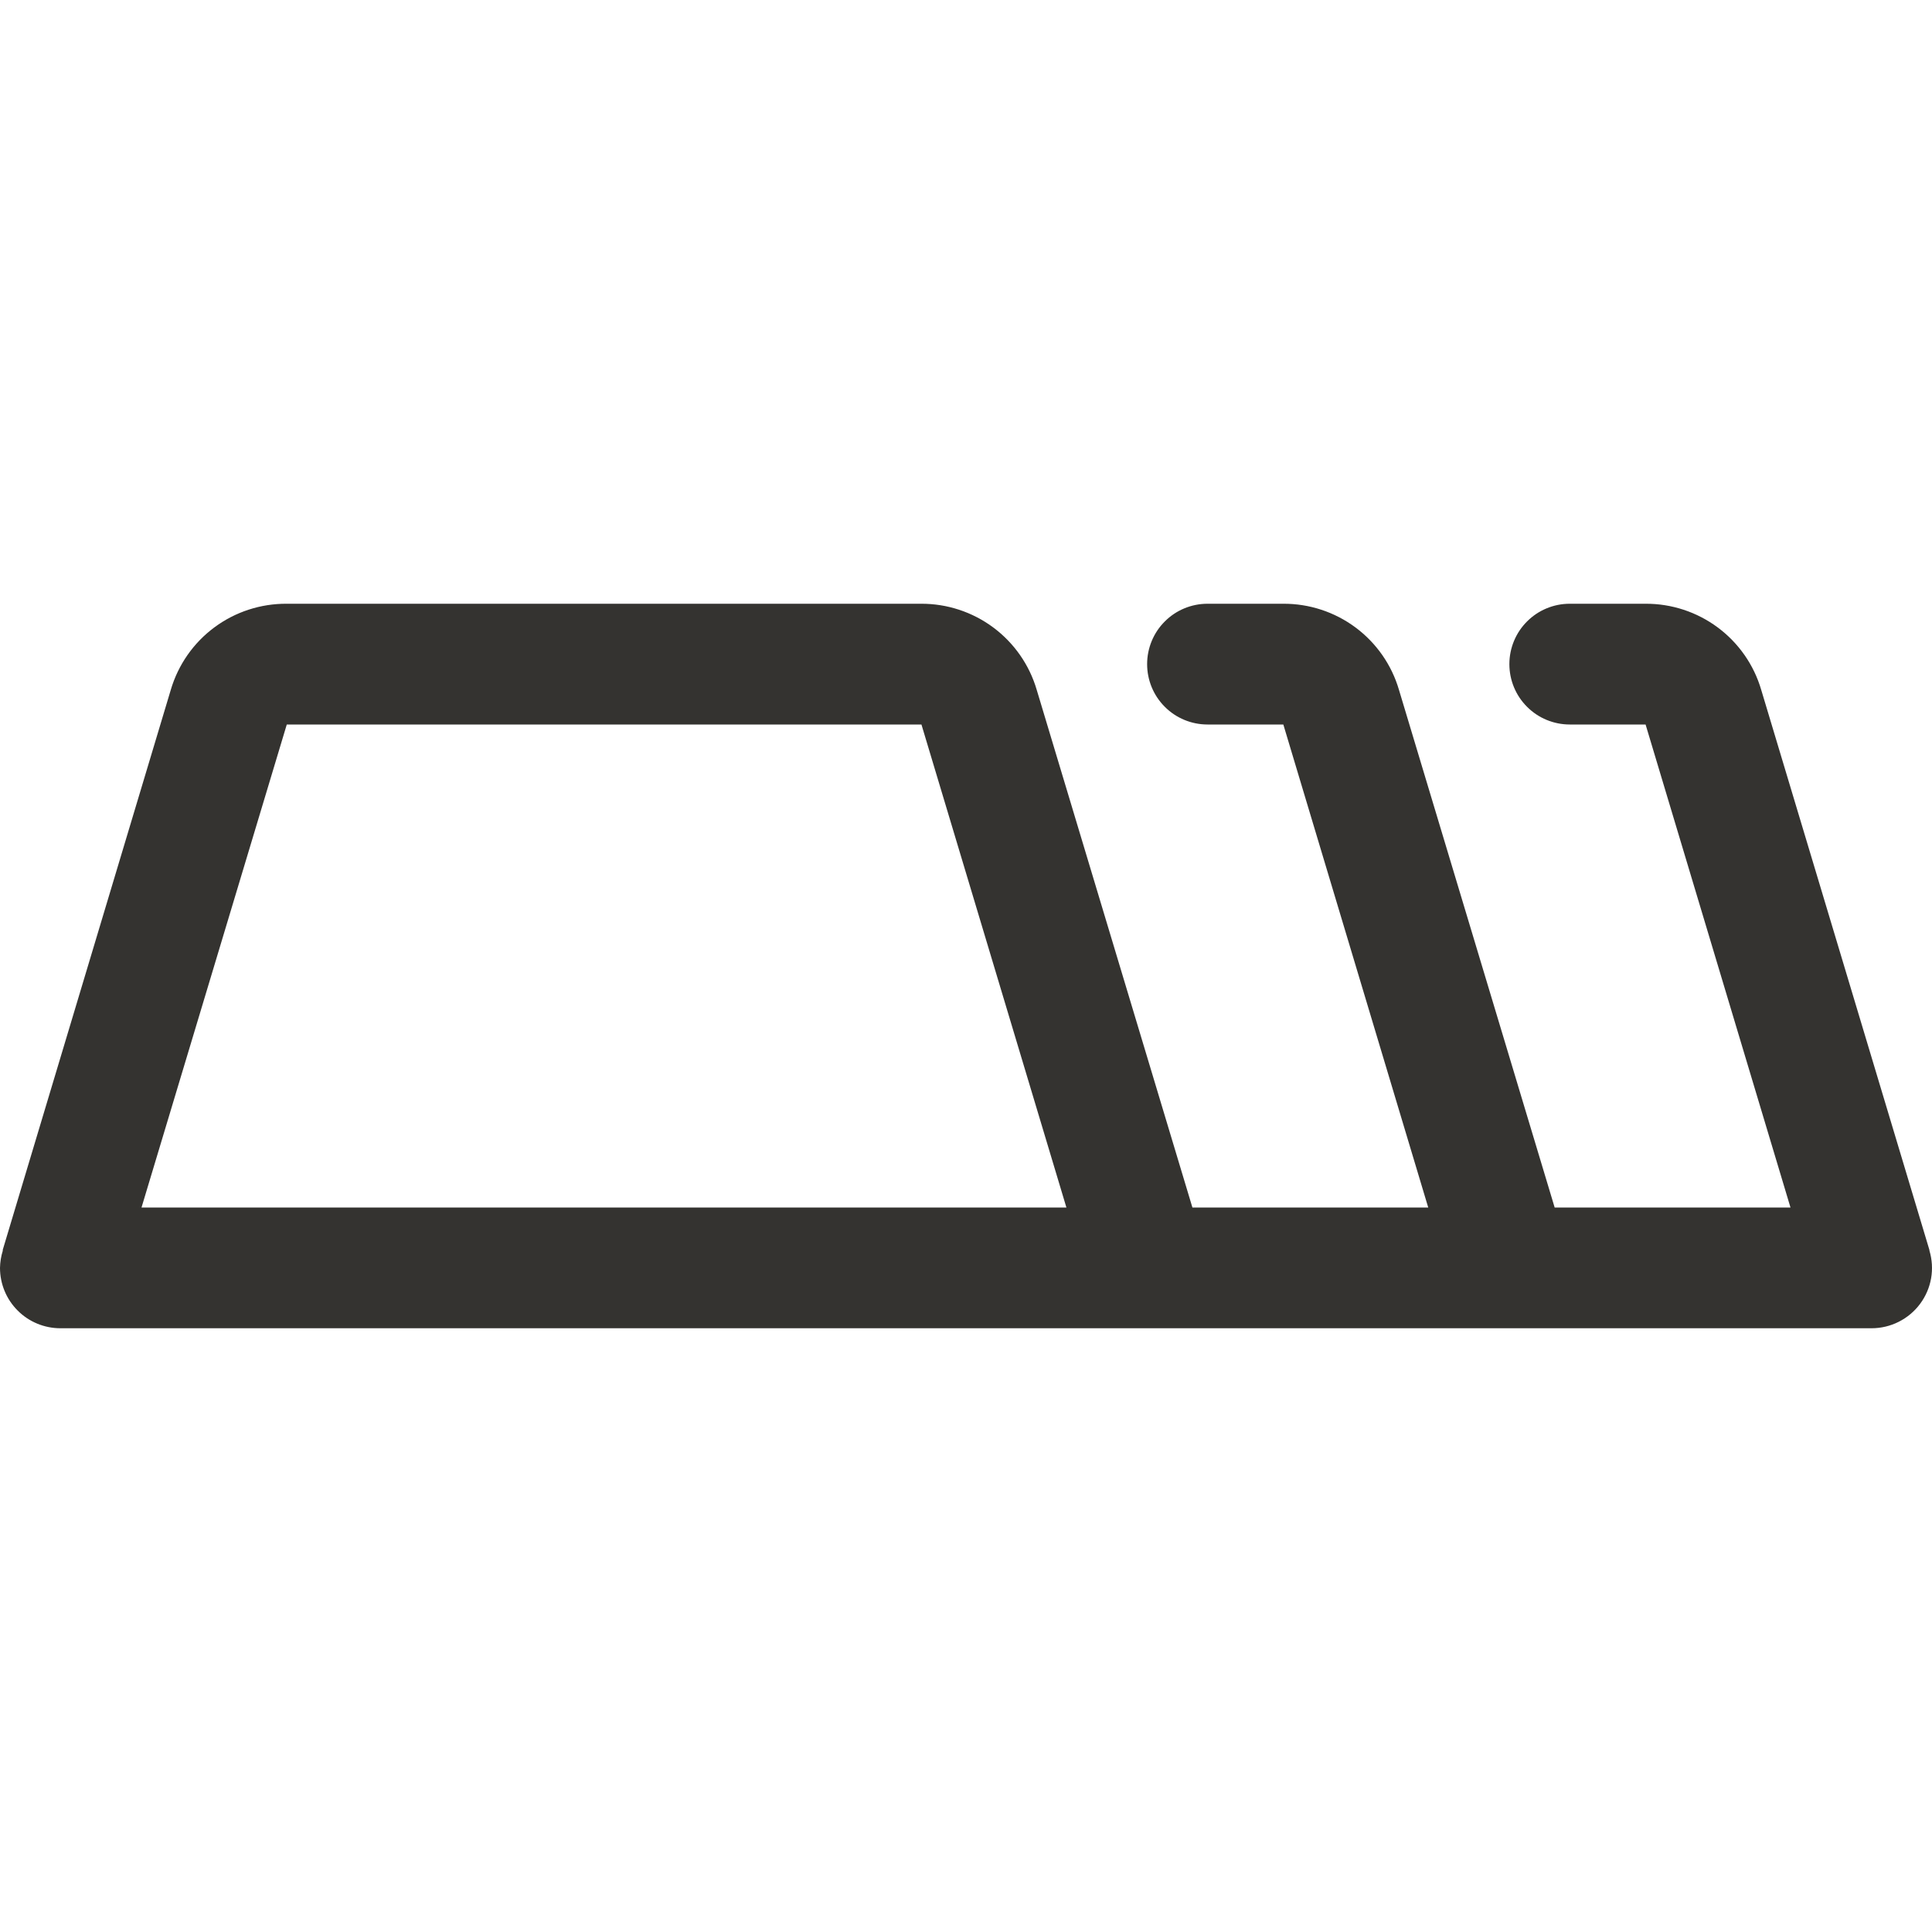 <svg width="32" height="32" viewBox="0 0 32 32" fill="none" xmlns="http://www.w3.org/2000/svg">
<path d="M31.957 20.712C31.958 20.709 31.958 20.706 31.957 20.703L29.171 11.425C29.05 11.012 28.797 10.65 28.452 10.393C28.106 10.136 27.687 9.998 27.256 10H26C25.735 10 25.48 10.105 25.293 10.293C25.105 10.48 25 10.735 25 11C25 11.265 25.105 11.52 25.293 11.707C25.48 11.895 25.735 12 26 12H27.256L29.656 20H25.75L23.171 11.425C23.05 11.012 22.797 10.65 22.452 10.393C22.106 10.136 21.687 9.998 21.256 10H20C19.735 10 19.48 10.105 19.293 10.293C19.105 10.48 19 10.735 19 11C19 11.265 19.105 11.52 19.293 11.707C19.48 11.895 19.735 12 20 12H21.256L23.656 20H19.75L17.171 11.425C17.05 11.012 16.797 10.65 16.452 10.393C16.106 10.136 15.687 9.998 15.256 10H4.75C4.318 9.997 3.897 10.134 3.551 10.391C3.204 10.648 2.951 11.011 2.829 11.425L0.046 20.7V20.706C0.046 20.706 0.046 20.712 0.046 20.716C0.017 20.808 0.002 20.904 0 21C0 21.265 0.105 21.52 0.293 21.707C0.48 21.895 0.735 22 1 22H31C31.156 22 31.31 21.963 31.449 21.893C31.588 21.823 31.709 21.722 31.802 21.597C31.895 21.472 31.958 21.327 31.985 21.173C32.012 21.02 32.002 20.862 31.957 20.712ZM4.75 12H15.262L17.663 20H2.344L4.75 12Z" fill="#343330"/>
</svg>
